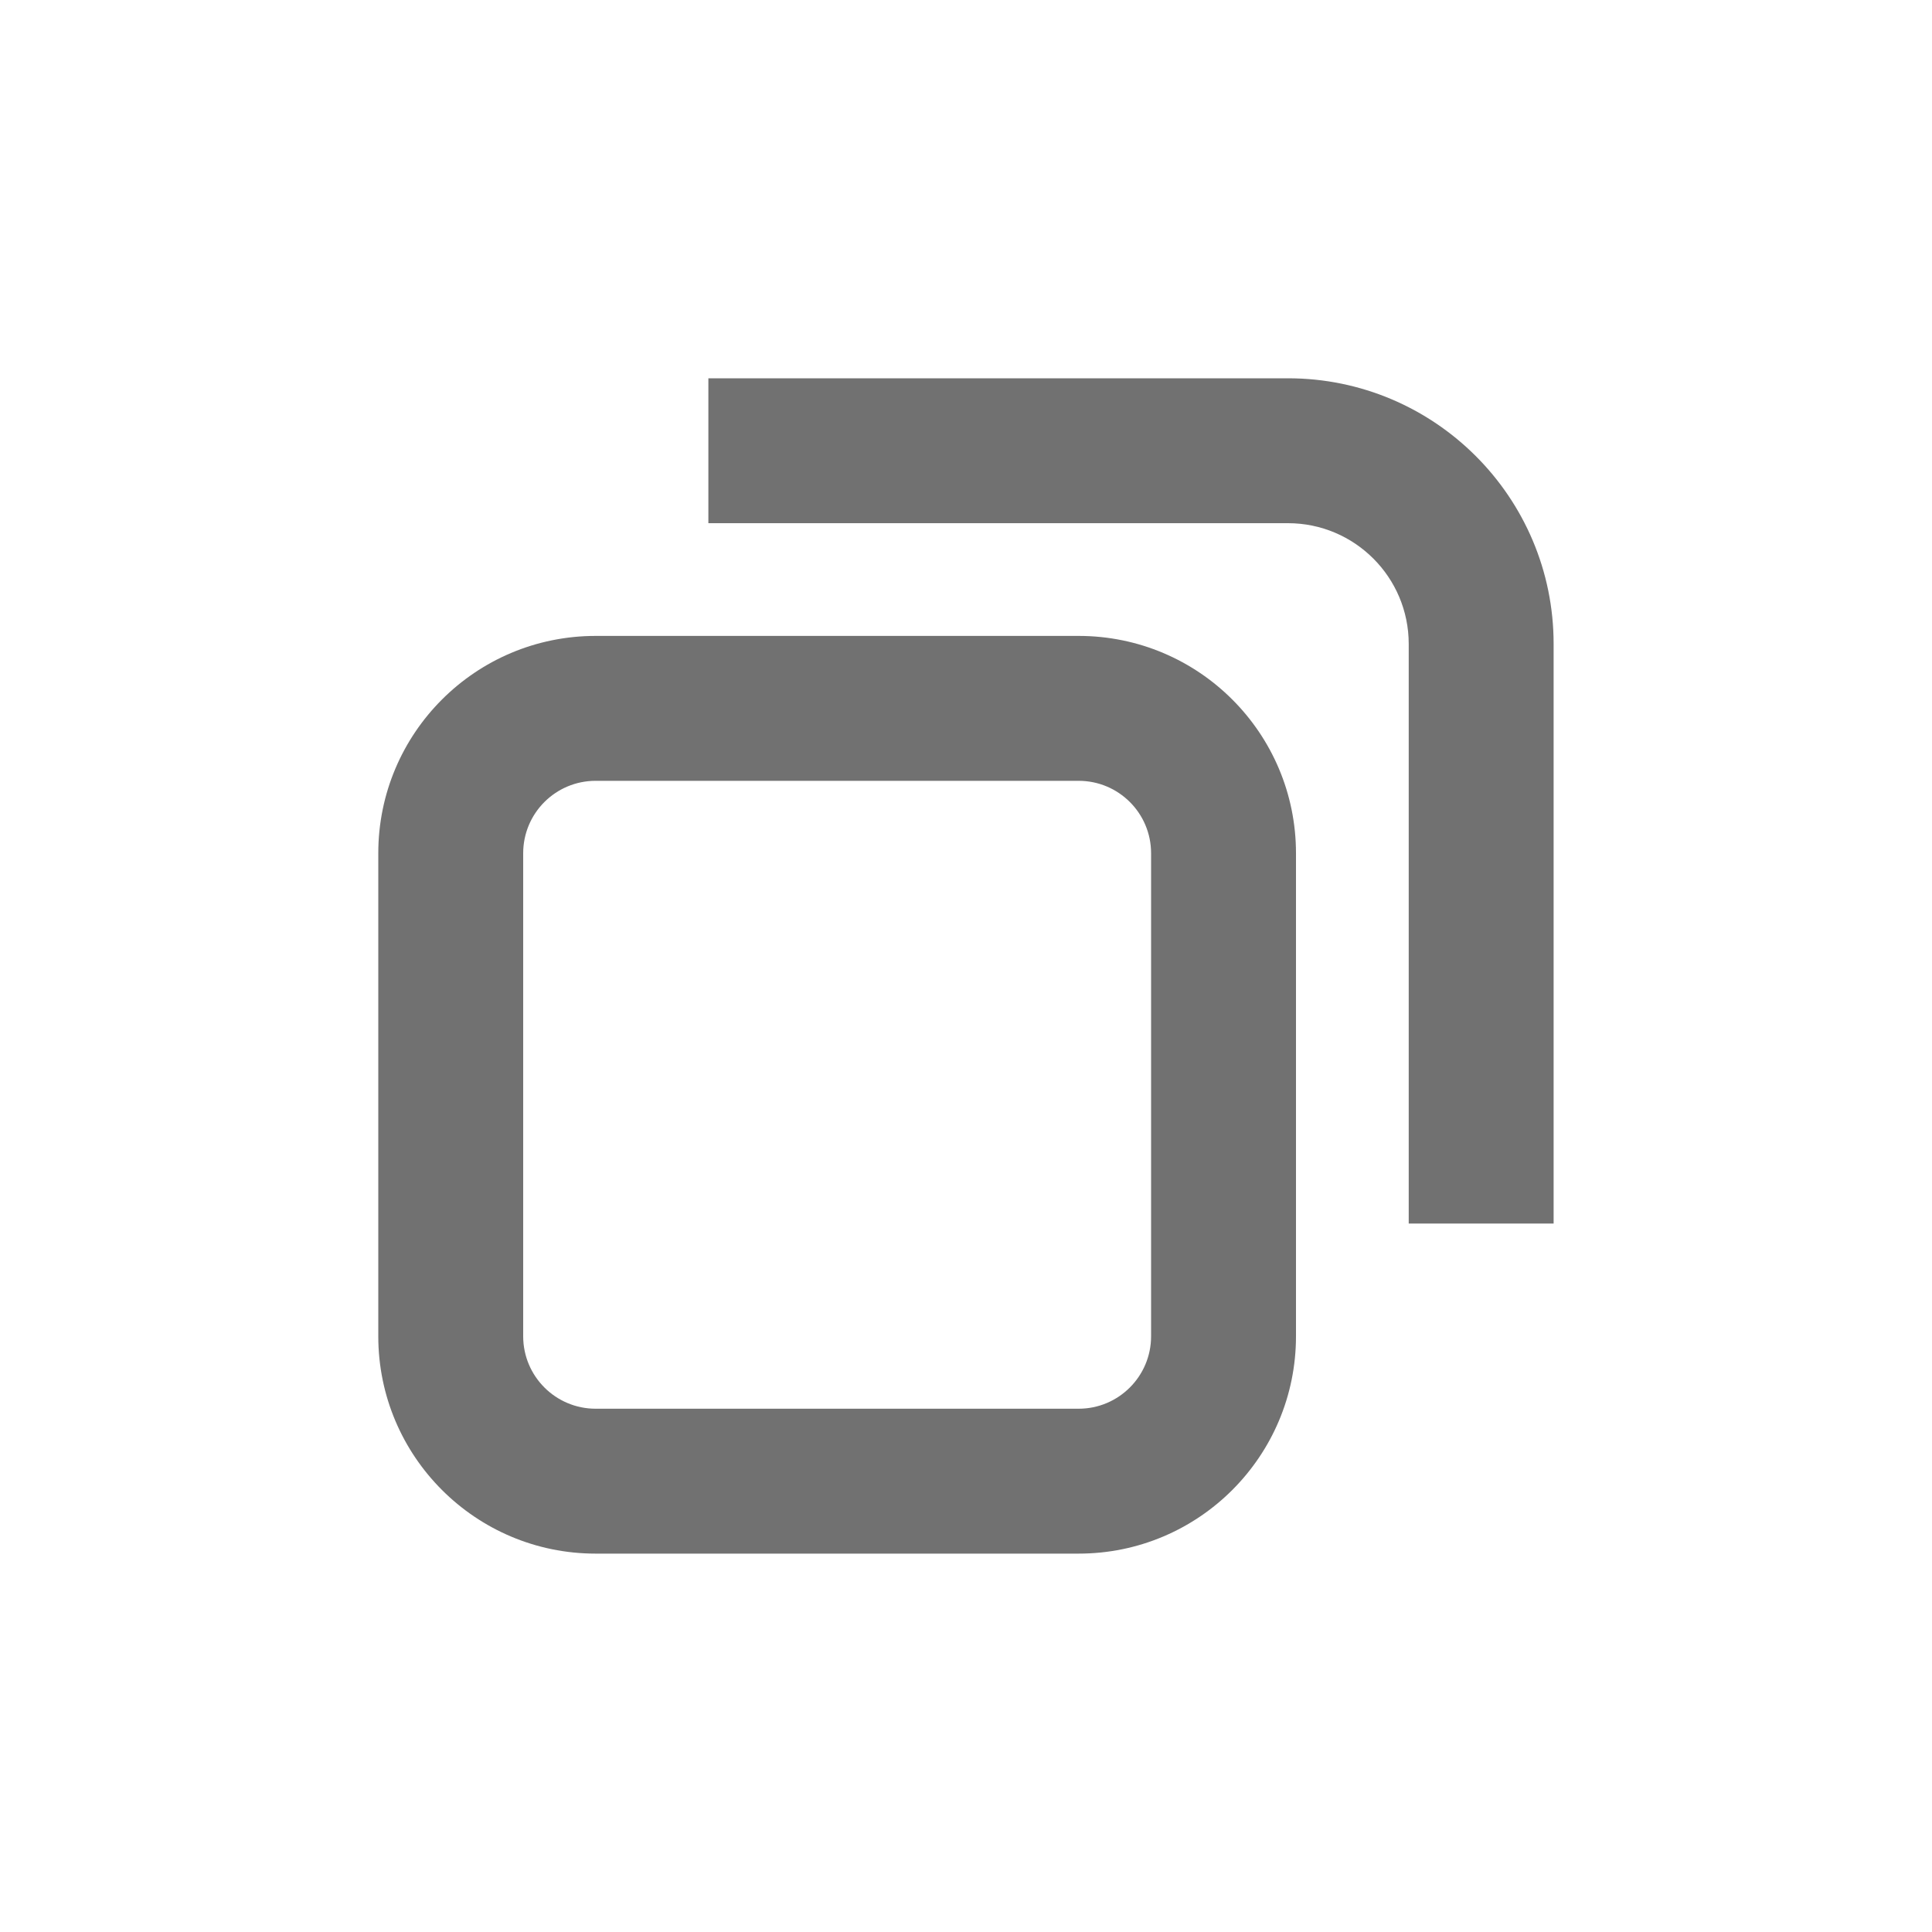 <svg width="20" height="20" viewBox="0 0 20 20" fill="none" xmlns="http://www.w3.org/2000/svg">
<path fill-rule="evenodd" clip-rule="evenodd" d="M7.333 5.416H13.333C14.023 5.416 14.583 5.976 14.583 6.666V12.666H16.083V6.666C16.083 5.147 14.851 3.916 13.333 3.916H7.333V5.416ZM6.166 6.583C4.923 6.583 3.916 7.59 3.916 8.833V13.833C3.916 15.075 4.923 16.083 6.166 16.083H11.166C12.409 16.083 13.416 15.075 13.416 13.833V8.833C13.416 7.59 12.409 6.583 11.166 6.583H6.166ZM5.416 8.833C5.416 8.418 5.752 8.083 6.166 8.083H11.166C11.58 8.083 11.916 8.418 11.916 8.833V13.833C11.916 14.247 11.58 14.583 11.166 14.583H6.166C5.752 14.583 5.416 14.247 5.416 13.833V8.833Z" fill="#717171"/>
</svg>
